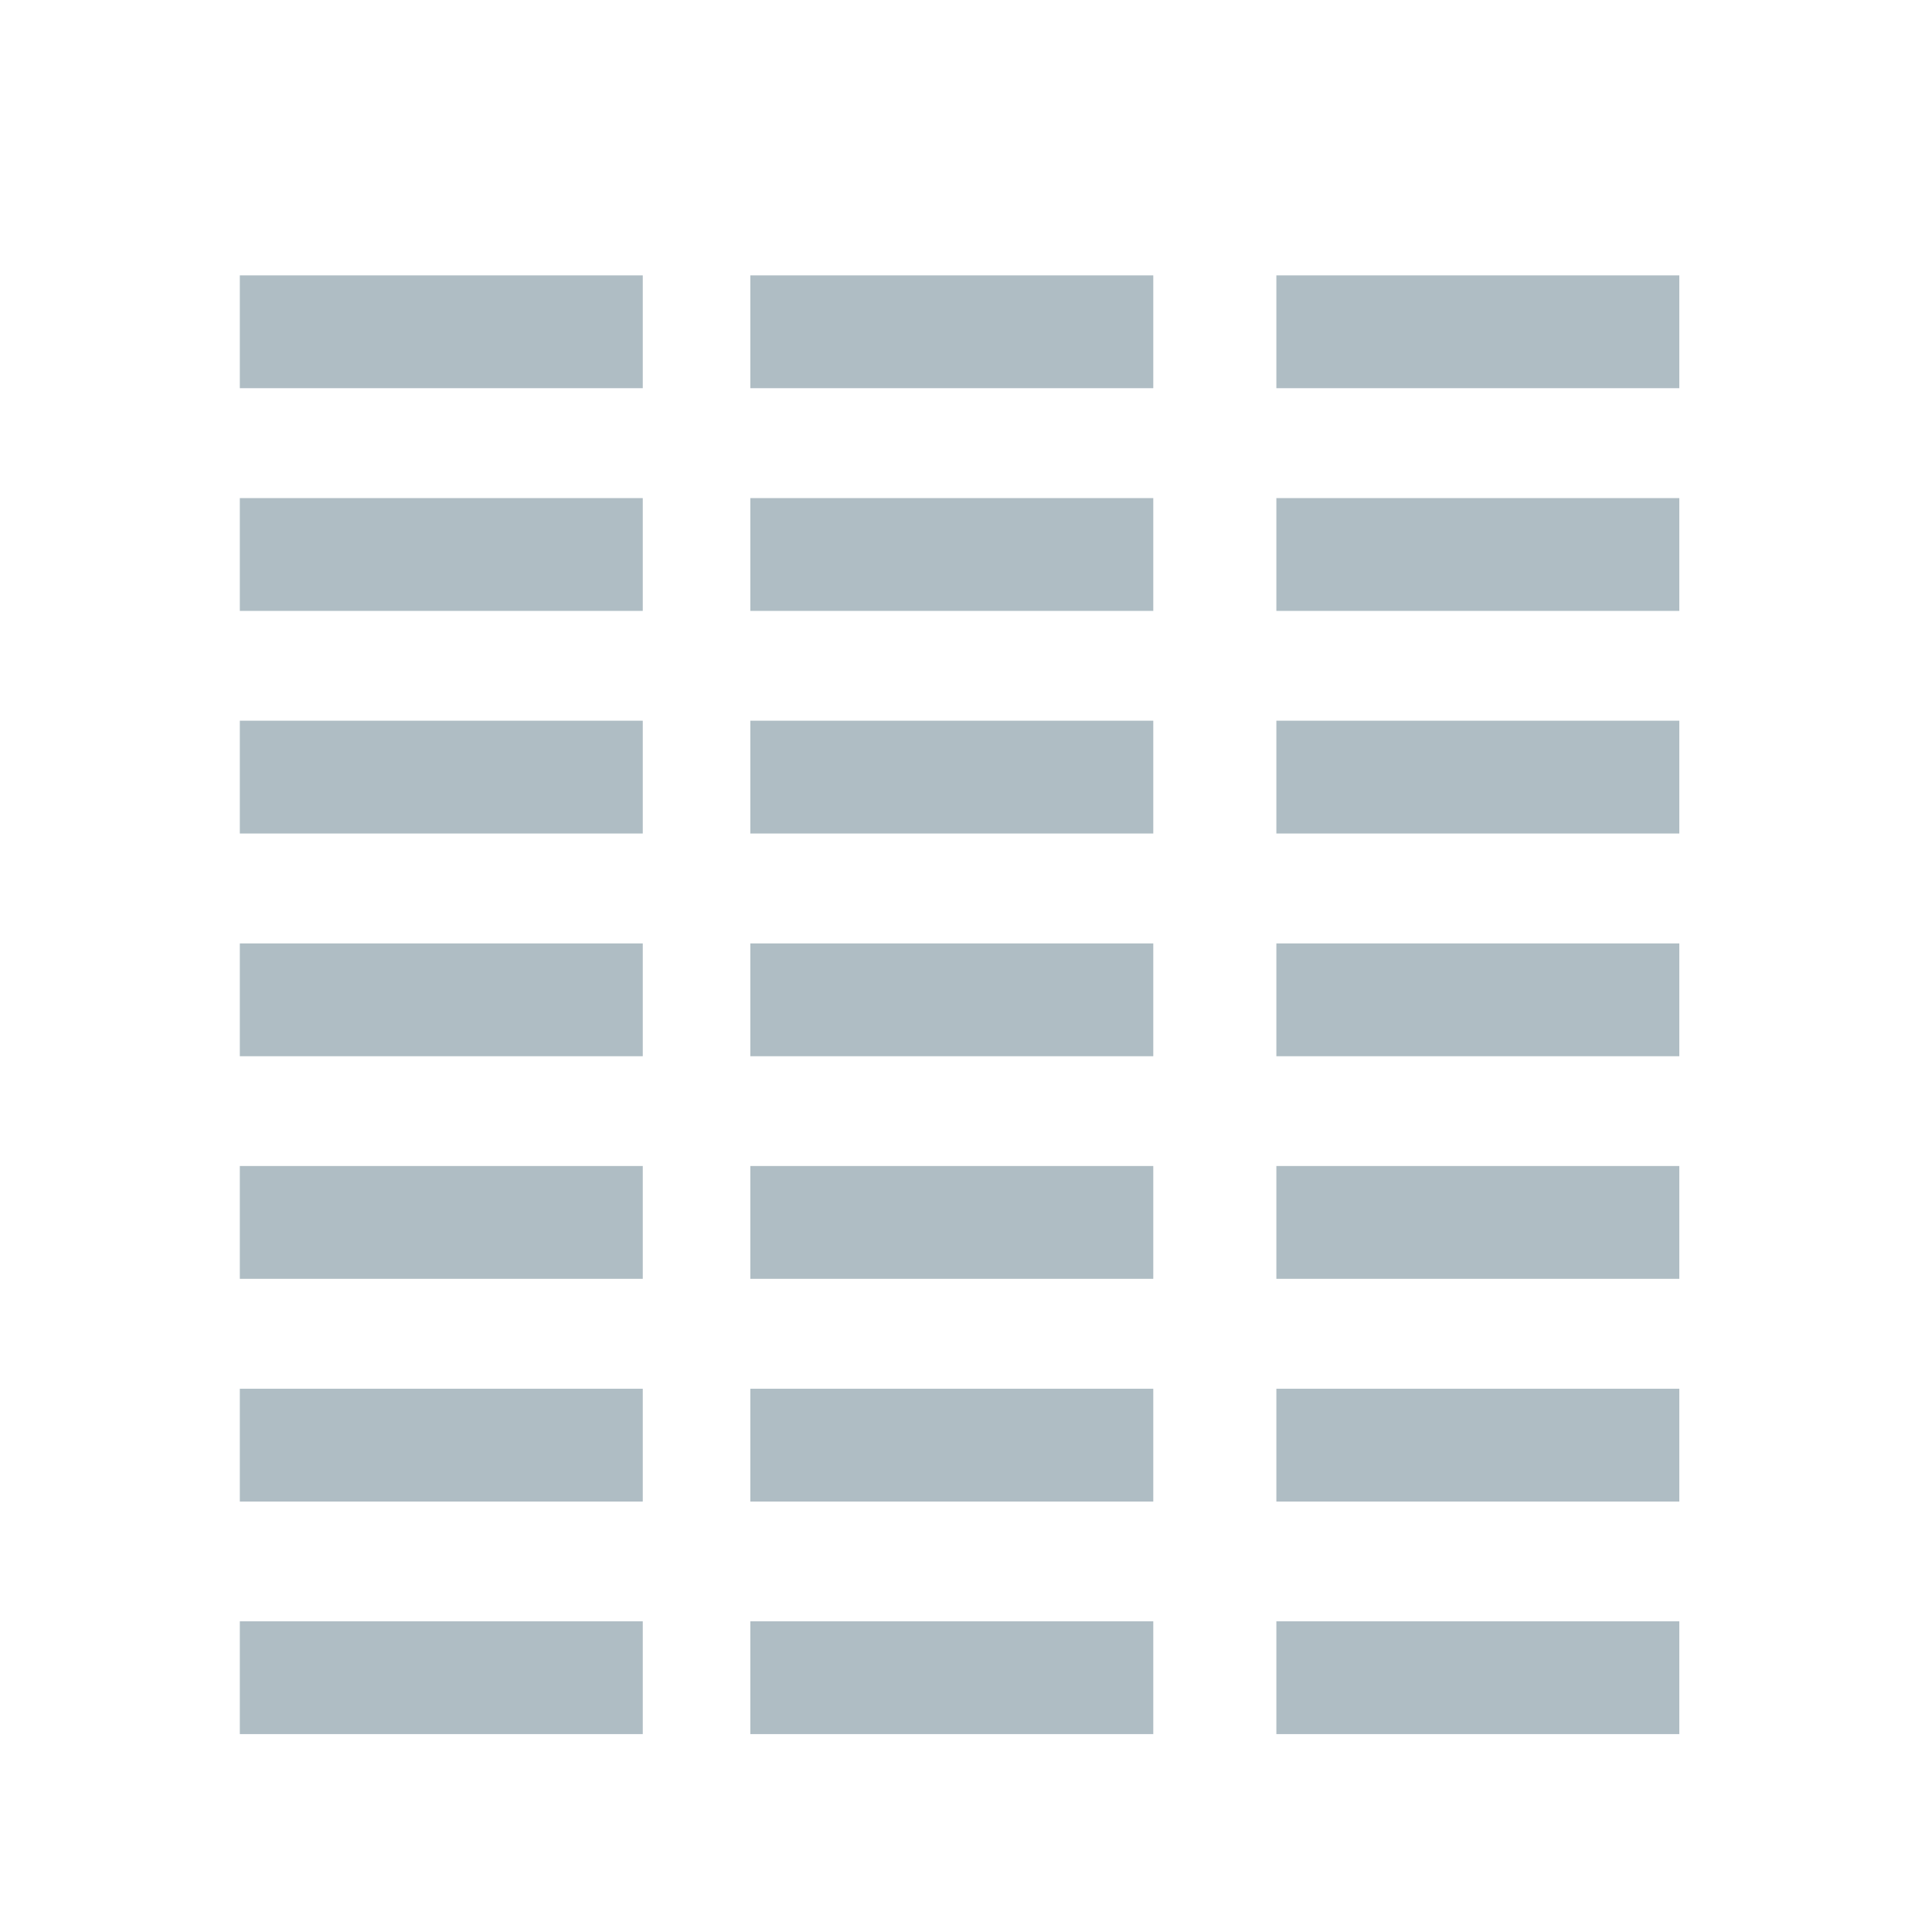 <?xml version="1.0" encoding="utf-8"?>
<!-- Generator: Adobe Illustrator 18.0.0, SVG Export Plug-In . SVG Version: 6.00 Build 0)  -->
<!DOCTYPE svg PUBLIC "-//W3C//DTD SVG 1.1//EN" "http://www.w3.org/Graphics/SVG/1.1/DTD/svg11.dtd">
<svg version="1.1" xmlns="http://www.w3.org/2000/svg" xmlns:xlink="http://www.w3.org/1999/xlink" x="0px" y="0px"
	 viewBox="0 621.2 1728 1728" enable-background="new 0 621.2 1728 1728" xml:space="preserve">
<g id="cloud-assets" display="none">
	<path display="inline" opacity="0.5" fill="#607D8B" enable-background="new    " d="M1372.1,946.1H371.3
		c-61.6,0-111.2,49.6-111.2,111.2v667.2c0,61.6,49.6,111.2,111.2,111.2h388.4V1947H650.1v111.2H1095V1947H983.8v-111.2h388.4
		c61.6,0,111.2-49.6,111.2-111.2v-667.2C1483.3,997.5,1433.7,946.1,1372.1,946.1z M1372.1,1724.6H371.3v-667.2h1000.9V1724.6z"/>
</g>
<g id="cloud-backup" display="none">
	<path display="inline" opacity="0.5" fill="#607D8B" enable-background="new    " d="M927.8,1059.2c-229.3,0-414,184.8-414,414
		H375.2L560,1656.3l184.8-184.8H606.2c0-177.9,143.7-321.6,321.6-321.6s321.6,143.7,321.6,321.6s-143.7,321.6-321.6,321.6
		c-70.1,0-133.4-22.2-186.5-59.9l-65,66.7c70.1,53,157.4,85.5,251.5,85.5c229.3,0,414-184.8,414-414S1155.4,1059.2,927.8,1059.2z"/>
</g>
<g id="cloud-database-backup" display="none">
	<path display="inline" opacity="0.5" fill="#607D8B" d="M1470.2,874.4H246.9l0,0V2096l0,0h1223.3l0,0V874.4L1470.2,874.4z
		 M927.8,1885.6c-94.1,0-181.4-32.5-251.5-85.5l65-66.7c53,37.6,116.3,59.9,186.5,59.9c177.9,0,321.6-143.7,321.6-321.6
		s-143.7-321.6-321.6-321.6s-321.6,143.7-321.6,321.6h138.6L560,1656.3l-184.8-183.1h138.6c0-229.3,184.8-414,414-414
		c227.5,0,414,183.1,414,412.3S1157.1,1885.6,927.8,1885.6z"/>
</g>
<g id="cloud-database" display="none">
	<g display="inline" opacity="0.5">
		<g>
			<path id="SVGID_1_" fill="#607D8B" d="M926.1,1553.6h203.6v203.6H926.1V1553.6z M926.1,1214.9h203.6v203.6H926.1V1214.9z
				 M587.4,1553.6H791v203.6H587.4V1553.6z M587.4,1214.9H791v203.6H587.4V1214.9z M450.5,1079.7v814.4h814.4v-814.4H450.5z
				 M246.9,874.4h1223.3V2096H246.9V874.4z"/>
		</g>
	</g>
</g>
<g id="cloud-local" display="none">
	<g display="inline" opacity="0.5">
		<g>
			<path id="SVGID_2_" opacity="0.59" fill="#607D8B" enable-background="new    " d="M859.6,1417.6c-37.6,0-68.4-30.8-68.4-68.4
				s30.8-68.4,68.4-68.4c37.6,0,68.4,30.8,68.4,68.4S897.2,1417.6,859.6,1417.6z M587.5,1893.2c0,37.6,30.8,68.4,68.4,68.4h408.9
				c37.6,0,68.4-30.8,68.4-68.4s-30.8-68.4-68.4-68.4H656C618.3,1824.8,587.5,1855.6,587.5,1893.2z M859.6,1689.6
				c188.2,0,340.5-152.3,340.5-340.5s-152.3-340.5-340.5-340.5S519.1,1161,519.1,1349.2S671.4,1689.6,859.6,1689.6z M383.9,1008.7
				c0-75.3,61.6-135.2,136.9-135.2H1200c75.3,0,136.9,59.9,136.9,135.2v953c0,75.3-61.6,135.2-136.9,135.2H519.1
				c-75.3,0-136.9-59.9-136.9-135.2v-953H383.9z"/>
		</g>
		<g>
			<g opacity="0.5">
				<defs>
					<path id="SVGID_8_" opacity="0.5" d="M859.6,1417.6c-37.6,0-68.4-30.8-68.4-68.4s30.8-68.4,68.4-68.4
						c37.6,0,68.4,30.8,68.4,68.4S897.2,1417.6,859.6,1417.6z M587.5,1893.2c0,37.6,30.8,68.4,68.4,68.4h408.9
						c37.6,0,68.4-30.8,68.4-68.4s-30.8-68.4-68.4-68.4H656C618.3,1824.8,587.5,1855.6,587.5,1893.2z M859.6,1689.6
						c188.2,0,340.5-152.3,340.5-340.5s-152.3-340.5-340.5-340.5S519.1,1161,519.1,1349.2S671.4,1689.6,859.6,1689.6z M383.9,1008.7
						c0-75.3,61.6-135.2,136.9-135.2H1200c75.3,0,136.9,59.9,136.9,135.2v953c0,75.3-61.6,135.2-136.9,135.2H519.1
						c-75.3,0-136.9-59.9-136.9-135.2v-953H383.9z"/>
				</defs>
				<clipPath id="SVGID_9_">
					<use xlink:href="#SVGID_8_"  overflow="visible"/>
				</clipPath>
				<g clip-path="url(#SVGID_9_)">
					<g>
						<rect id="SVGID_3_" x="43.5" y="669.9" fill="#607D8B" width="1630.5" height="1630.5"/>
					</g>
					<g opacity="0.59" enable-background="new    ">
						<g>
							<defs>
								<rect id="SVGID_10_" x="43.5" y="669.9" width="1630.5" height="1630.5"/>
							</defs>
							<clipPath id="SVGID_11_">
								<use xlink:href="#SVGID_10_"  overflow="visible"/>
							</clipPath>
							<rect x="43.5" y="533.1" clip-path="url(#SVGID_11_)" fill="#607D8B" width="1630.5" height="1902.5"/>
						</g>
					</g>
				</g>
			</g>
		</g>
	</g>
</g>
<g id="cloud-media-backup" display="none">
	<g display="inline">
		<path opacity="0.5" fill="#607D8B" d="M624.5,1472 M959.8,1543.9l-123.2,71.9V1472v-143.7l123.2,71.9L1083,1472L959.8,1543.9z"/>
		<path opacity="0.5" fill="#607D8B" enable-background="new    " d="M927.8,1059.2c-229.3,0-414,184.8-414,414H375.2L560,1656.3
			l184.8-184.8H606.2c0-177.9,143.7-321.6,321.6-321.6s321.6,143.7,321.6,321.6s-143.7,321.6-321.6,321.6
			c-70.1,0-133.4-22.2-186.5-59.9l-65,66.7c70.1,53,157.4,85.5,251.5,85.5c229.3,0,414-184.8,414-414S1155.4,1059.2,927.8,1059.2z"
			/>
	</g>
</g>
<g id="cloud-playbook" display="none">
	<path display="inline" opacity="0.5" fill="#607D8B" stroke="#FFFFFF" stroke-miterlimit="10" enable-background="new    " d="
		M1269.3,808.2H457c-74.5,0-135.4,60.9-135.4,135.4v1083.2c0,74.5,60.9,135.4,135.4,135.4h812.4c74.5,0,135.4-60.9,135.4-135.4
		V943.6C1404.7,869.1,1343.8,808.2,1269.3,808.2z M457,943.6h338.5v541.6l-169.3-101.6L457,1485.2V943.6z"/>
</g>
<g id="cloud-replica-set" display="none">
	<polygon display="inline" opacity="0.5" fill="#607D8B" enable-background="new    " points="1338.8,1145.6 1338.8,1961.7 
		524.4,1961.7 524.4,2096.8 1475.6,2096.8 1475.6,1145.6 	"/>
	<path display="inline" opacity="0.5" fill="#607D8B" enable-background="new    " d="M1203.6,873.5H252.4v951.3h951.3L1203.6,873.5
		L1203.6,873.5z M659.5,1621.2H456v-203.6h203.6V1621.2z M659.5,1282.4H456v-203.6h203.6V1282.4z M1000,1621.2H796.4v-203.6H1000
		V1621.2z M1000,1282.4H796.4v-203.6H1000V1282.4z"/>
</g>
<g id="cloud-security" display="none">
	<g display="inline" opacity="0.5">
		<g>
			<path id="SVGID_7_" opacity="0.5" fill="#607D8B" enable-background="new    " d="M863.1,1487.6h398.4
				c-30.2,234.5-186.7,443.3-398.4,508.8v-508.2H464.8v-324.4l398.4-177L863.1,1487.6L863.1,1487.6z M863.1,862.2L351,1089.8v341.5
				c0,315.8,218.5,611.2,512.2,682.9c293.7-71.7,512.2-367.1,512.2-682.9v-341.5L863.1,862.2z"/>
		</g>
		<g>
			<defs>
				<path id="SVGID_12_" d="M863.1,1487.6h398.4c-30.2,234.5-186.7,443.3-398.4,508.8v-508.2H464.8v-324.4l398.4-177L863.1,1487.6
					L863.1,1487.6z M863.1,862.2L351,1089.8v341.5c0,315.8,218.5,611.2,512.2,682.9c293.7-71.7,512.2-367.1,512.2-682.9v-341.5
					L863.1,862.2z"/>
			</defs>
			<clipPath id="SVGID_13_">
				<use xlink:href="#SVGID_12_"  overflow="visible"/>
			</clipPath>
			<g opacity="0.5" clip-path="url(#SVGID_13_)" enable-background="new    ">
				<g>
					<rect id="SVGID_6_" x="180.2" y="805.3" fill="#607D8B" width="1365.8" height="1365.8"/>
				</g>
				<g>
					<defs>
						<rect id="SVGID_14_" x="180.2" y="805.3" width="1365.8" height="1365.8"/>
					</defs>
					<clipPath id="SVGID_15_">
						<use xlink:href="#SVGID_14_"  overflow="visible"/>
					</clipPath>
					
						<rect x="66.4" y="577.6" clip-path="url(#SVGID_15_)" fill="#607D8B" stroke="#FFFFFF" stroke-miterlimit="10" width="1593.5" height="1821.1"/>
					<g clip-path="url(#SVGID_15_)">
						
							<rect id="SVGID_5_" x="180.2" y="805.3" fill="none" stroke="#FFFFFF" stroke-miterlimit="10" width="1365.8" height="1365.8"/>
					</g>
				</g>
				<g>
					<path id="SVGID_4_" opacity="0.5" fill="none" stroke="#FFFFFF" stroke-miterlimit="10" enable-background="new    " d="
						M863.1,1487.6h398.4c-30.2,234.5-186.7,443.3-398.4,508.8v-508.2H464.8v-324.4l398.4-177L863.1,1487.6L863.1,1487.6z
						 M863.1,862.2L351,1089.8v341.5c0,315.8,218.5,611.2,512.2,682.9c293.7-71.7,512.2-367.1,512.2-682.9v-341.5L863.1,862.2z"/>
				</g>
			</g>
		</g>
	</g>
</g>
<g id="cloud-VM" display="none">
	<g display="inline" opacity="0.5">
		<rect x="120.9" y="858.7" fill="none" width="1474.8" height="609.1"/>
		<path fill="#607D8B" d="M1614.5,1486.5H103.8V843.3h1507.3L1614.5,1486.5L1614.5,1486.5z M138,1452.3h1440.6V875.8H138V1452.3z"/>
		<rect x="120.9" y="1565.2" fill="none" width="1474.8" height="557.8"/>
		<path fill="#607D8B" d="M1614.5,2141.8H103.8v-593.7h1507.3L1614.5,2141.8L1614.5,2141.8z M138,2107.6h1440.6v-527H138V2107.6z"/>
		<rect x="1020.8" y="1014.3" fill="#607D8B" width="290.9" height="456.8"/>
		<rect x="688.9" y="1209.4" fill="#607D8B" width="290.9" height="261.8"/>
		<polygon fill="#607D8B" points="695.8,2102.5 576,1837.3 509.3,2018.6 439.1,1970.7 321.1,2011.8 250.9,1933.1 175.6,2006.7 
			153.4,1981 254.3,1885.2 331.3,1974.2 444.3,1933.1 492.2,1967.3 572.6,1748.3 700.9,2034 880.5,1772.3 1043.1,1845.8 
			1186.8,1772.3 1280.9,1900.6 1489.6,1618.3 1517,1637.1 1282.6,1957 1178.2,1815 1043.1,1883.5 890.8,1813.3 		"/>
		<rect x="358.7" y="1413" fill="#607D8B" width="290.9" height="56.5"/>
		<circle fill="#607D8B" cx="1493" cy="1649.1" r="51.3"/>
	</g>
</g>
<g id="page-data-entry" display="none">
	<g display="inline" opacity="0.5">
		<g>
			<rect x="200.2" y="957.4" fill="#FFFFFF" width="1310.7" height="733.6"/>
			<path fill="#607D8B" d="M1528,1706.4H183.1V940.3H1528V1706.4L1528,1706.4z M217.3,1672.2h1276.5V974.5H217.3V1672.2z"/>
		</g>
		<rect x="200.2" y="1816.2" fill="#607D8B" width="564.6" height="213.9"/>
		<g>
			<polygon fill="#607D8B" points="345.6,1590.2 275.5,1590.2 275.5,1556 330.2,1556 355.9,1532.1 355.9,1111.2 335.3,1092.4 
				273.7,1092.4 273.7,1058.1 349,1058.1 390.1,1097.5 390.1,1545.7 			"/>
			<polygon fill="#607D8B" points="480.8,1590.2 410.6,1590.2 366.1,1545.7 366.1,1097.5 407.2,1058.1 482.5,1058.1 482.5,1092.4 
				420.9,1092.4 400.3,1111.2 400.3,1532.1 426,1556 480.8,1556 			"/>
		</g>
	</g>
</g>
<g id="page-details" display="none">
	
		<rect x="195.9" y="829.5" display="inline" opacity="0.5" fill="#607D8B" enable-background="new    " width="499.9" height="100.9"/>
	
		<rect x="195.9" y="1019.3" display="inline" opacity="0.5" fill="#607D8B" enable-background="new    " width="499.9" height="100.9"/>
	
		<rect x="195.9" y="1220.4" display="inline" opacity="0.5" fill="#607D8B" enable-background="new    " width="306" height="100.9"/>
	
		<rect x="892" y="829.5" display="inline" opacity="0.5" fill="#607D8B" enable-background="new    " width="640.1" height="509.8"/>
	
		<rect x="195.9" y="1492.2" display="inline" opacity="0.5" fill="#607D8B" enable-background="new    " width="499.9" height="100.9"/>
	
		<rect x="195.9" y="1677" display="inline" opacity="0.5" fill="#607D8B" enable-background="new    " width="499.9" height="100.9"/>
	
		<rect x="195.9" y="1861.7" display="inline" opacity="0.5" fill="#607D8B" enable-background="new    " width="499.9" height="100.9"/>
	
		<rect x="195.9" y="2043.1" display="inline" opacity="0.5" fill="#607D8B" enable-background="new    " width="306" height="100.9"/>
	<rect x="892" y="1499" display="inline" opacity="0.5" fill="#607D8B" enable-background="new    " width="640.1" height="645"/>
</g>
<g id="page-generic" display="none">
	
		<rect x="200" y="841.9" display="inline" opacity="0.5" fill="#607D8B" enable-background="new    " width="1014.6" height="121.5"/>
	
		<rect x="200" y="1064.3" display="inline" opacity="0.5" fill="#607D8B" enable-background="new    " width="1014.6" height="121.5"/>
	
		<rect x="200" y="1286.7" display="inline" opacity="0.5" fill="#607D8B" enable-background="new    " width="562.9" height="121.5"/>
</g>
<g id="Layer_14" display="none">
	<g display="inline" opacity="0.5">
		<path fill="#607D8B" d="M1532,1150.8H180.8v-320h1348.1L1532,1150.8L1532,1150.8z M211.7,1121.4h1289.4V860.1H211.7V1121.4z"/>
		<path fill="#607D8B" d="M1532,1441.4H180.8v-320h1348.1L1532,1441.4L1532,1441.4z M211.7,1410.5h1289.4v-259.7H211.7V1410.5z"/>
		<path fill="#607D8B" d="M1532,1730.5H180.8v-318.5h1348.1L1532,1730.5L1532,1730.5z M211.7,1701.2h1289.4V1443H211.7V1701.2z"/>
		<path fill="#607D8B" d="M1532,2021.2H180.8v-320h1348.1L1532,2021.2L1532,2021.2z M211.7,1991.8h1289.4v-261.3H211.7V1991.8z"/>
		<circle fill="#607D8B" cx="341.6" cy="993.1" r="68"/>
		<circle fill="#607D8B" cx="341.6" cy="1280.7" r="68"/>
		<circle fill="#607D8B" cx="341.6" cy="1571.3" r="68"/>
		<circle fill="#607D8B" cx="341.6" cy="1860.4" r="68"/>
	</g>
</g>
<g id="Layer_15">
	<rect x="214.5" y="867.5" opacity="0.5" fill="#607D8B" enable-background="new    " width="360.4" height="100.9"/>
	<rect x="214.5" y="1066.7" opacity="0.5" fill="#607D8B" enable-background="new    " width="360.4" height="100.9"/>
	<rect x="214.5" y="1265.8" opacity="0.5" fill="#607D8B" enable-background="new    " width="360.4" height="100.9"/>
	<rect x="214.5" y="1664.1" opacity="0.5" fill="#607D8B" enable-background="new    " width="360.4" height="100.9"/>
	<rect x="214.5" y="1863.3" opacity="0.5" fill="#607D8B" enable-background="new    " width="360.4" height="100.9"/>
	<rect x="671.1" y="867.5" opacity="0.5" fill="#607D8B" enable-background="new    " width="360.4" height="100.9"/>
	<rect x="671.1" y="1066.7" opacity="0.5" fill="#607D8B" enable-background="new    " width="360.4" height="100.9"/>
	<rect x="671.1" y="1265.8" opacity="0.5" fill="#607D8B" enable-background="new    " width="360.4" height="100.9"/>
	<rect x="671.1" y="1664.1" opacity="0.5" fill="#607D8B" enable-background="new    " width="360.4" height="100.9"/>
	<rect x="671.1" y="1863.3" opacity="0.5" fill="#607D8B" enable-background="new    " width="360.4" height="100.9"/>
	<rect x="1141.6" y="867.5" opacity="0.5" fill="#607D8B" enable-background="new    " width="360.4" height="100.9"/>
	<rect x="1141.6" y="1066.7" opacity="0.5" fill="#607D8B" enable-background="new    " width="360.4" height="100.9"/>
	<rect x="1141.6" y="1265.8" opacity="0.5" fill="#607D8B" enable-background="new    " width="360.4" height="100.9"/>
	<rect x="1141.6" y="1664.1" opacity="0.5" fill="#607D8B" enable-background="new    " width="360.4" height="100.9"/>
	<rect x="214.5" y="1465" opacity="0.5" fill="#607D8B" enable-background="new    " width="360.4" height="100.9"/>
	<rect x="671.1" y="1465" opacity="0.5" fill="#607D8B" enable-background="new    " width="360.4" height="100.9"/>
	<rect x="1141.6" y="1465" opacity="0.5" fill="#607D8B" enable-background="new    " width="360.4" height="100.9"/>
	<rect x="1141.6" y="1863.3" opacity="0.5" fill="#607D8B" enable-background="new    " width="360.4" height="100.9"/>
	<rect x="214.5" y="2071.3" opacity="0.5" fill="#607D8B" enable-background="new    " width="360.4" height="100.9"/>
	<rect x="671.1" y="2071.3" opacity="0.5" fill="#607D8B" enable-background="new    " width="360.4" height="100.9"/>
	<rect x="1141.6" y="2071.3" opacity="0.5" fill="#607D8B" enable-background="new    " width="360.4" height="100.9"/>
</g>
</svg>
